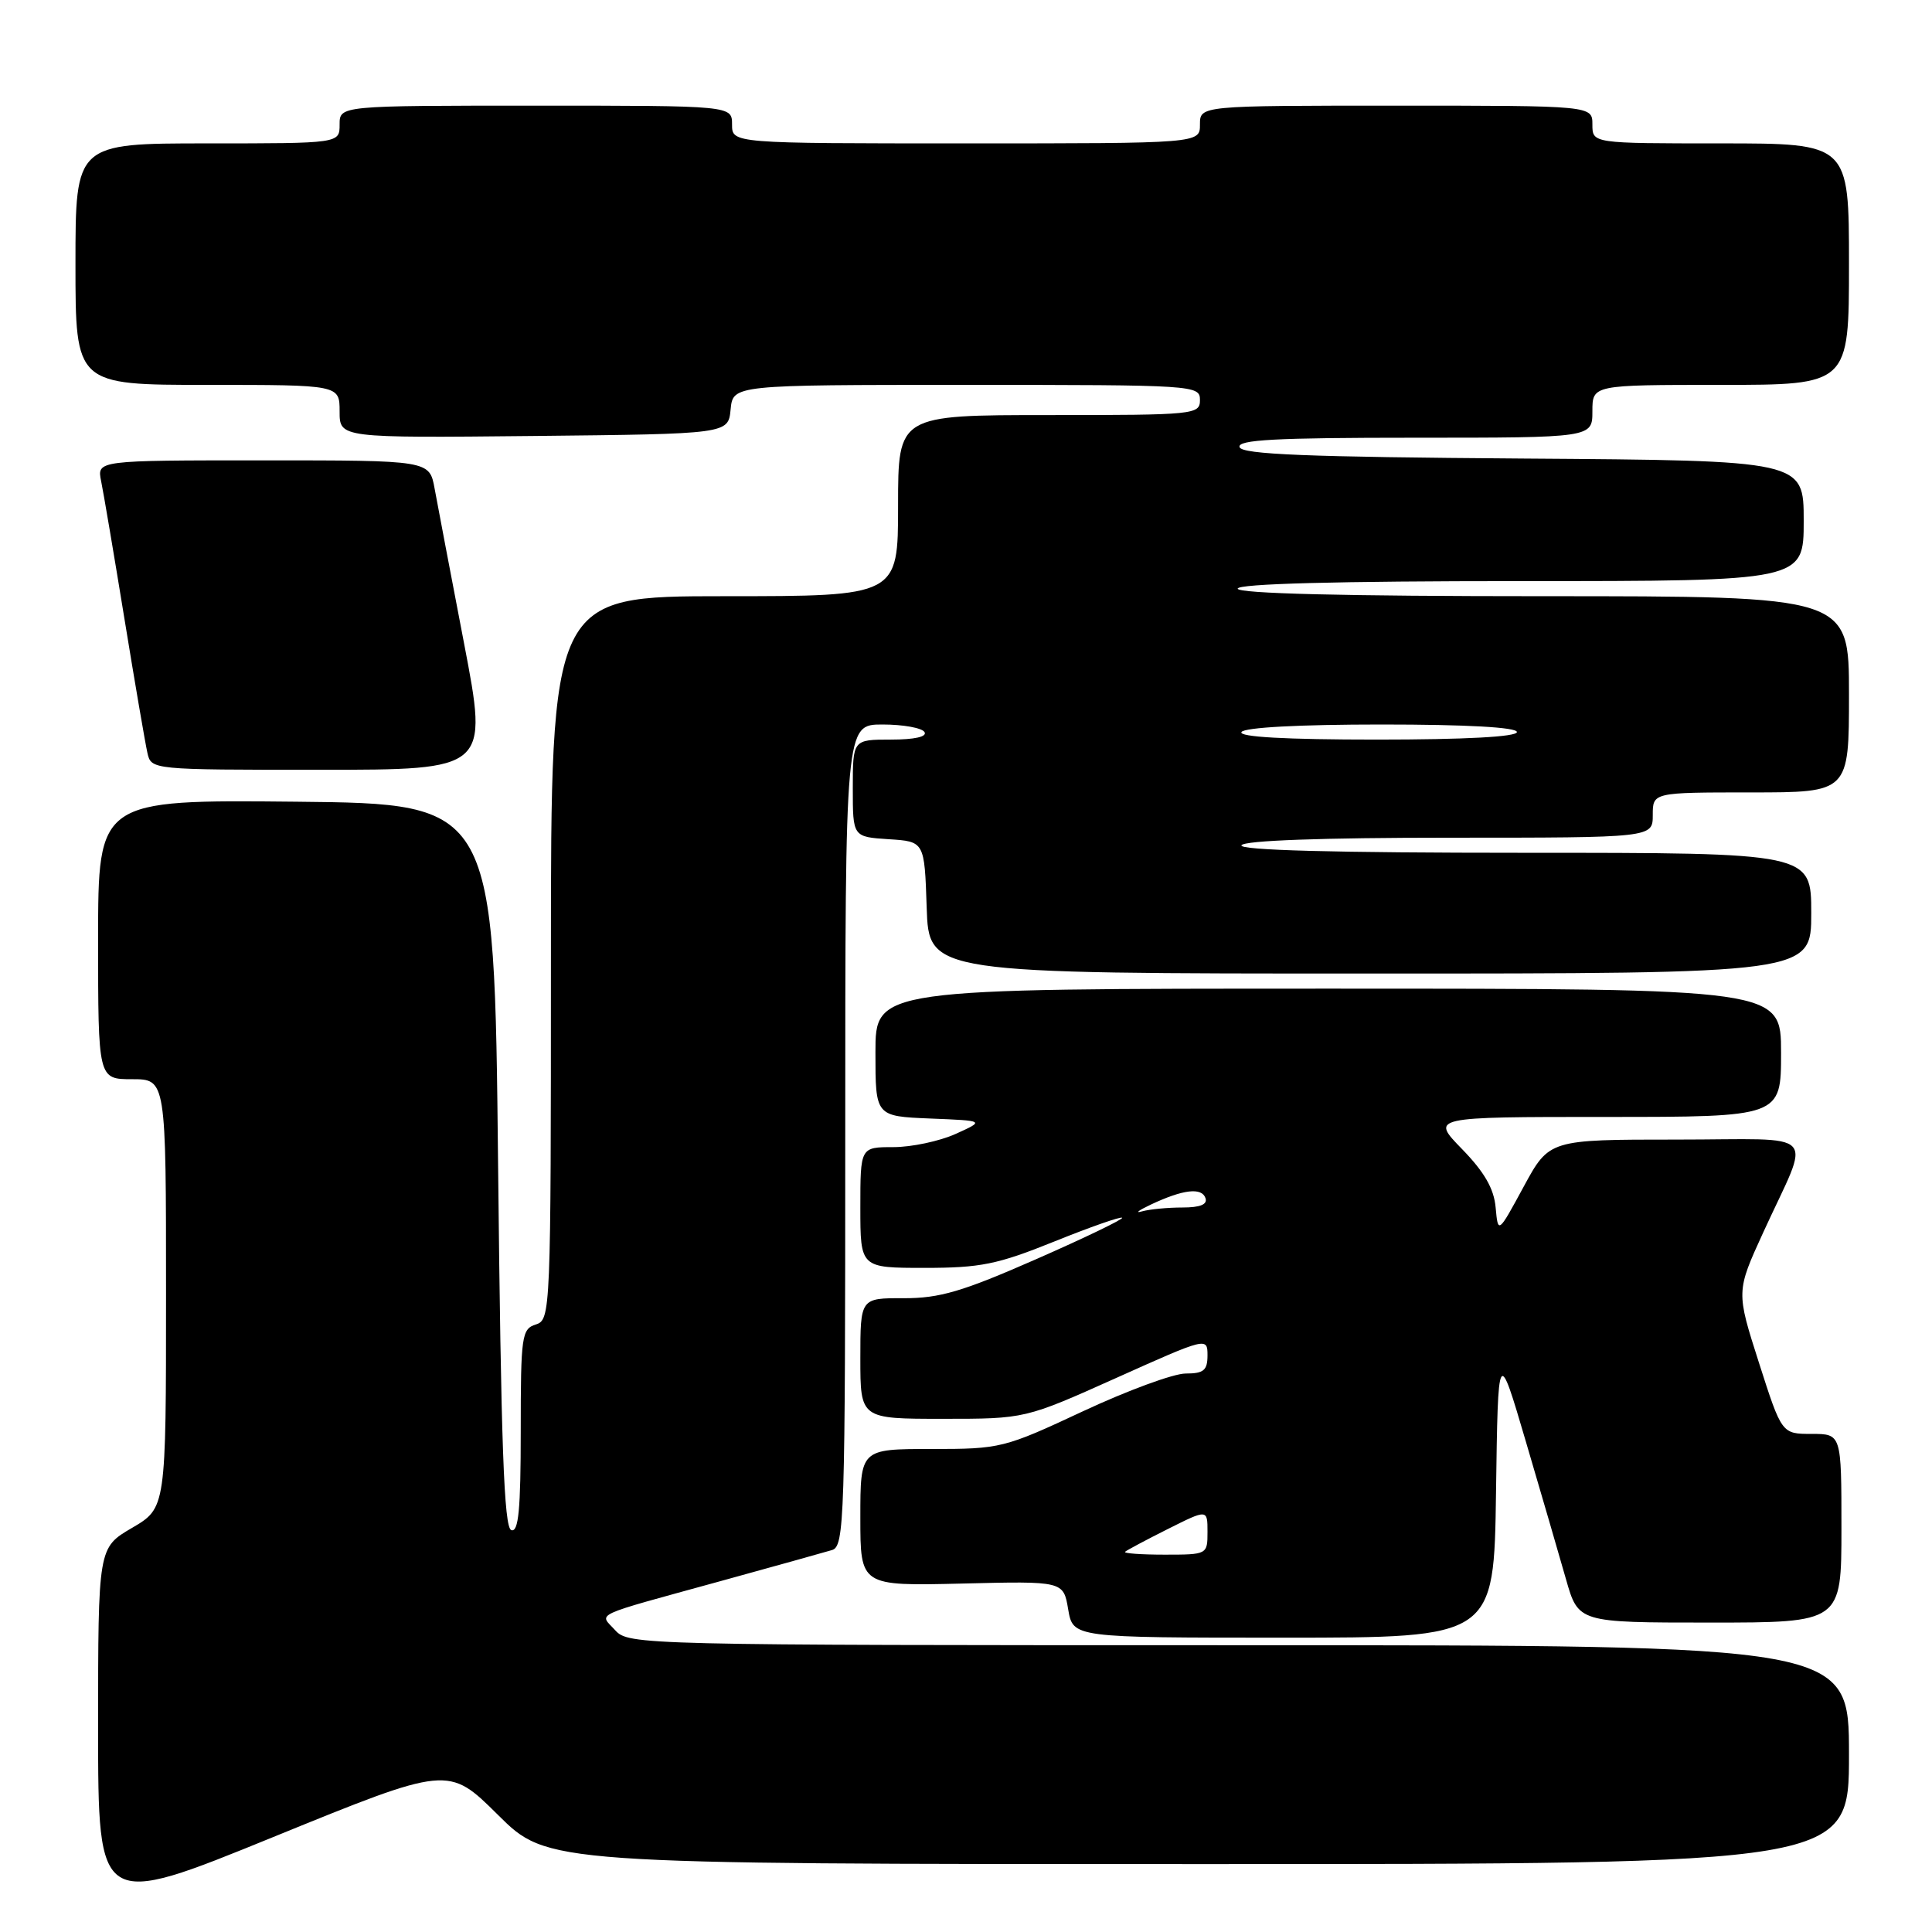 <?xml version="1.0" encoding="UTF-8" standalone="no"?>
<!DOCTYPE svg PUBLIC "-//W3C//DTD SVG 1.1//EN" "http://www.w3.org/Graphics/SVG/1.1/DTD/svg11.dtd" >
<svg xmlns="http://www.w3.org/2000/svg" xmlns:xlink="http://www.w3.org/1999/xlink" version="1.1" viewBox="0 0 256 256">
 <g >
 <path fill="currentColor"
d=" M 65.98 240.48 C 72.55 247.00 72.55 247.00 158.78 247.00 C 245.00 247.00 245.00 247.00 245.00 232.50 C 245.00 218.00 245.00 218.00 164.15 218.00 C 84.86 218.00 83.28 217.96 81.52 216.02 C 79.40 213.68 78.07 214.30 95.50 209.50 C 102.65 207.53 109.29 205.68 110.25 205.39 C 111.89 204.90 112.00 201.41 112.00 150.43 C 112.00 96.00 112.00 96.00 116.94 96.00 C 119.66 96.00 122.16 96.45 122.50 97.00 C 122.88 97.62 121.18 98.00 118.06 98.00 C 113.00 98.00 113.00 98.00 113.00 104.45 C 113.00 110.89 113.00 110.89 117.75 111.20 C 122.50 111.50 122.50 111.50 122.79 120.25 C 123.08 129.00 123.08 129.00 181.54 129.00 C 240.00 129.00 240.00 129.00 240.00 121.00 C 240.00 113.00 240.00 113.00 201.94 113.00 C 176.82 113.00 164.09 112.66 164.50 112.00 C 164.89 111.37 175.18 111.00 192.06 111.00 C 219.00 111.00 219.00 111.00 219.00 108.00 C 219.00 105.00 219.00 105.00 232.00 105.00 C 245.00 105.00 245.00 105.00 245.00 92.00 C 245.00 79.00 245.00 79.00 204.50 79.00 C 178.17 79.00 164.00 78.65 164.00 78.00 C 164.00 77.35 177.17 77.00 201.50 77.00 C 239.00 77.00 239.00 77.00 239.00 69.01 C 239.00 61.02 239.00 61.02 201.83 60.76 C 173.18 60.56 164.57 60.21 164.25 59.25 C 163.92 58.27 168.99 58.00 187.42 58.00 C 211.00 58.00 211.00 58.00 211.00 54.50 C 211.00 51.00 211.00 51.00 228.00 51.00 C 245.00 51.00 245.00 51.00 245.00 35.00 C 245.00 19.00 245.00 19.00 228.00 19.00 C 211.00 19.00 211.00 19.00 211.00 16.50 C 211.00 14.00 211.00 14.00 185.00 14.00 C 159.00 14.00 159.00 14.00 159.00 16.50 C 159.00 19.00 159.00 19.00 128.00 19.00 C 97.00 19.00 97.00 19.00 97.00 16.50 C 97.00 14.00 97.00 14.00 71.00 14.00 C 45.00 14.00 45.00 14.00 45.00 16.50 C 45.00 19.00 45.00 19.00 27.50 19.00 C 10.00 19.00 10.00 19.00 10.00 35.00 C 10.00 51.00 10.00 51.00 27.50 51.00 C 45.00 51.00 45.00 51.00 45.00 54.52 C 45.00 58.03 45.00 58.03 70.75 57.77 C 96.50 57.50 96.50 57.50 96.81 54.25 C 97.13 51.00 97.13 51.00 128.06 51.00 C 158.33 51.00 159.00 51.04 159.00 53.00 C 159.00 54.93 158.33 55.00 139.00 55.00 C 119.00 55.00 119.00 55.00 119.00 67.00 C 119.00 79.00 119.00 79.00 96.00 79.00 C 73.00 79.00 73.00 79.00 73.00 126.93 C 73.00 173.99 72.96 174.88 71.00 175.50 C 69.13 176.09 69.00 177.01 69.00 189.65 C 69.00 200.02 68.71 203.07 67.75 202.75 C 66.78 202.43 66.39 191.50 66.00 154.42 C 65.50 106.50 65.50 106.50 39.25 106.23 C 13.00 105.97 13.00 105.97 13.00 124.48 C 13.00 143.00 13.00 143.00 17.50 143.00 C 22.00 143.00 22.00 143.00 22.00 171.40 C 22.00 199.81 22.00 199.81 17.50 202.45 C 13.00 205.08 13.00 205.08 13.00 228.98 C 13.00 252.88 13.00 252.88 36.20 243.42 C 59.41 233.96 59.41 233.96 65.98 240.48 Z  M 198.23 197.75 C 198.50 178.50 198.50 178.50 202.18 191.00 C 204.21 197.88 206.60 206.09 207.50 209.25 C 209.14 215.00 209.14 215.00 226.57 215.00 C 244.00 215.00 244.00 215.00 244.00 202.50 C 244.00 190.00 244.00 190.00 240.05 190.00 C 236.09 190.00 236.09 190.00 233.07 180.57 C 230.05 171.14 230.05 171.14 233.63 163.32 C 240.00 149.40 241.49 151.00 222.11 151.00 C 205.28 151.00 205.28 151.00 201.89 157.25 C 198.50 163.50 198.50 163.50 198.18 160.00 C 197.96 157.50 196.68 155.29 193.72 152.25 C 189.58 148.00 189.58 148.00 212.79 148.00 C 236.00 148.00 236.00 148.00 236.00 139.50 C 236.00 131.00 236.00 131.00 176.00 131.00 C 116.00 131.00 116.00 131.00 116.00 139.46 C 116.00 147.91 116.00 147.91 123.25 148.21 C 130.50 148.50 130.50 148.50 126.63 150.25 C 124.50 151.21 120.79 152.00 118.38 152.00 C 114.00 152.00 114.00 152.00 114.00 160.00 C 114.00 168.00 114.00 168.00 122.51 168.00 C 129.92 168.00 132.16 167.55 139.69 164.51 C 144.45 162.59 148.50 161.17 148.69 161.36 C 148.88 161.54 143.74 164.02 137.27 166.86 C 127.53 171.14 124.51 172.03 119.75 172.02 C 114.00 172.00 114.00 172.00 114.00 180.00 C 114.00 188.00 114.00 188.00 124.92 188.00 C 135.84 188.00 135.84 188.00 147.92 182.58 C 159.88 177.21 160.00 177.18 160.00 179.58 C 160.00 181.58 159.50 182.00 157.10 182.00 C 155.51 182.00 149.39 184.25 143.50 187.00 C 133.04 191.89 132.58 192.00 123.40 192.00 C 114.00 192.00 114.00 192.00 114.00 201.08 C 114.00 210.15 114.00 210.15 127.46 209.83 C 140.91 209.50 140.91 209.50 141.54 213.25 C 142.18 217.00 142.18 217.00 170.07 217.00 C 197.96 217.00 197.96 217.00 198.23 197.75 Z  M 61.49 85.25 C 59.72 76.04 57.97 66.81 57.59 64.75 C 56.91 61.00 56.91 61.00 34.88 61.00 C 12.84 61.00 12.84 61.00 13.40 63.75 C 13.71 65.26 15.10 73.47 16.49 82.00 C 17.88 90.53 19.25 98.51 19.53 99.75 C 20.04 102.00 20.04 102.00 42.37 102.00 C 64.70 102.00 64.70 102.00 61.49 85.25 Z  M 164.50 97.00 C 164.87 96.39 172.18 96.00 183.06 96.00 C 194.35 96.00 201.00 96.37 201.00 97.00 C 201.00 97.63 194.15 98.00 182.44 98.00 C 170.32 98.00 164.10 97.65 164.50 97.00 Z  M 149.08 205.62 C 149.31 205.41 151.86 204.05 154.75 202.60 C 160.00 199.97 160.00 199.97 160.00 202.98 C 160.00 205.98 159.97 206.00 154.33 206.00 C 151.22 206.00 148.85 205.83 149.08 205.62 Z  M 152.50 159.61 C 156.77 157.60 159.23 157.31 159.73 158.75 C 160.03 159.60 159.03 160.00 156.67 160.00 C 154.74 160.00 152.34 160.23 151.33 160.51 C 150.32 160.80 150.85 160.39 152.50 159.61 Z "/>
</g>
</svg>
